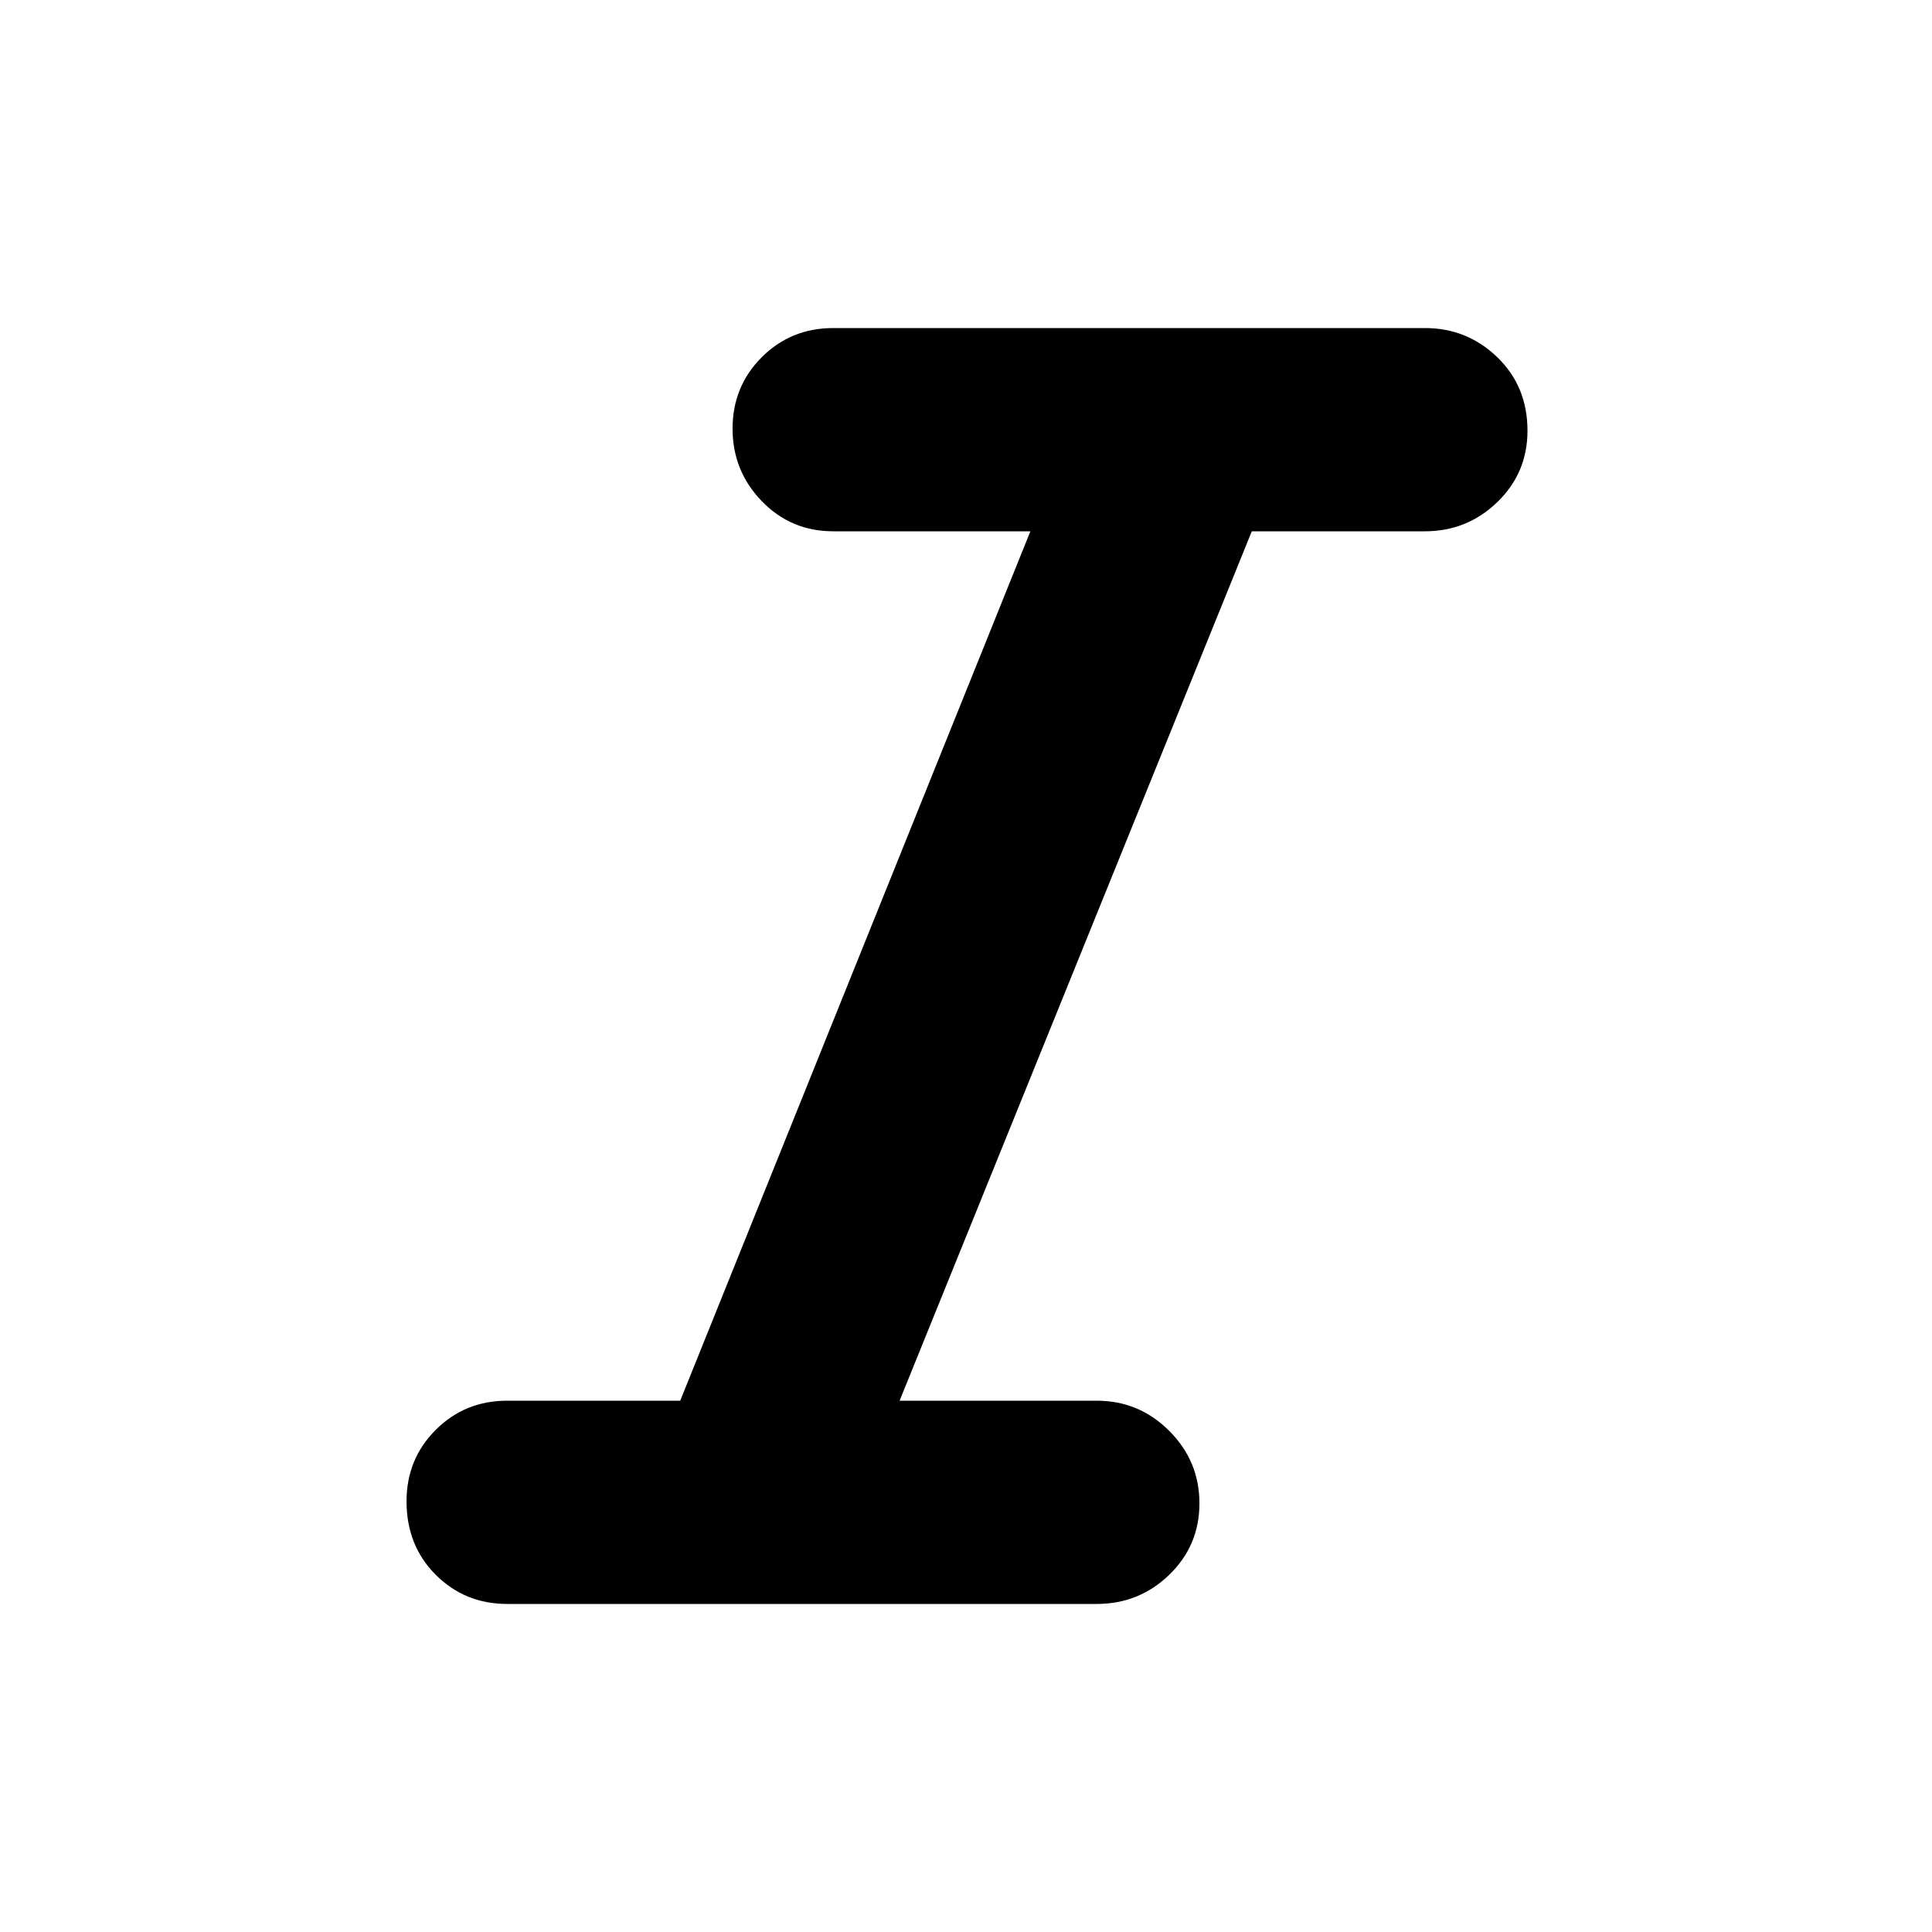 <svg xmlns="http://www.w3.org/2000/svg" height="40" width="40"><path d="M10.5 33.208q-.875 0-1.479-.604-.604-.604-.604-1.521 0-.875.604-1.479Q9.625 29 10.5 29h3.583l7.25-18H17.25q-.875 0-1.479-.625-.604-.625-.604-1.5t.604-1.479q.604-.604 1.479-.604H29.5q.875 0 1.5.604t.625 1.521q0 .875-.625 1.479-.625.604-1.5.604h-3.583l-7.292 18h4.083q.875 0 1.5.625t.625 1.5q0 .875-.625 1.479-.625.604-1.5.604Z"/></svg>
